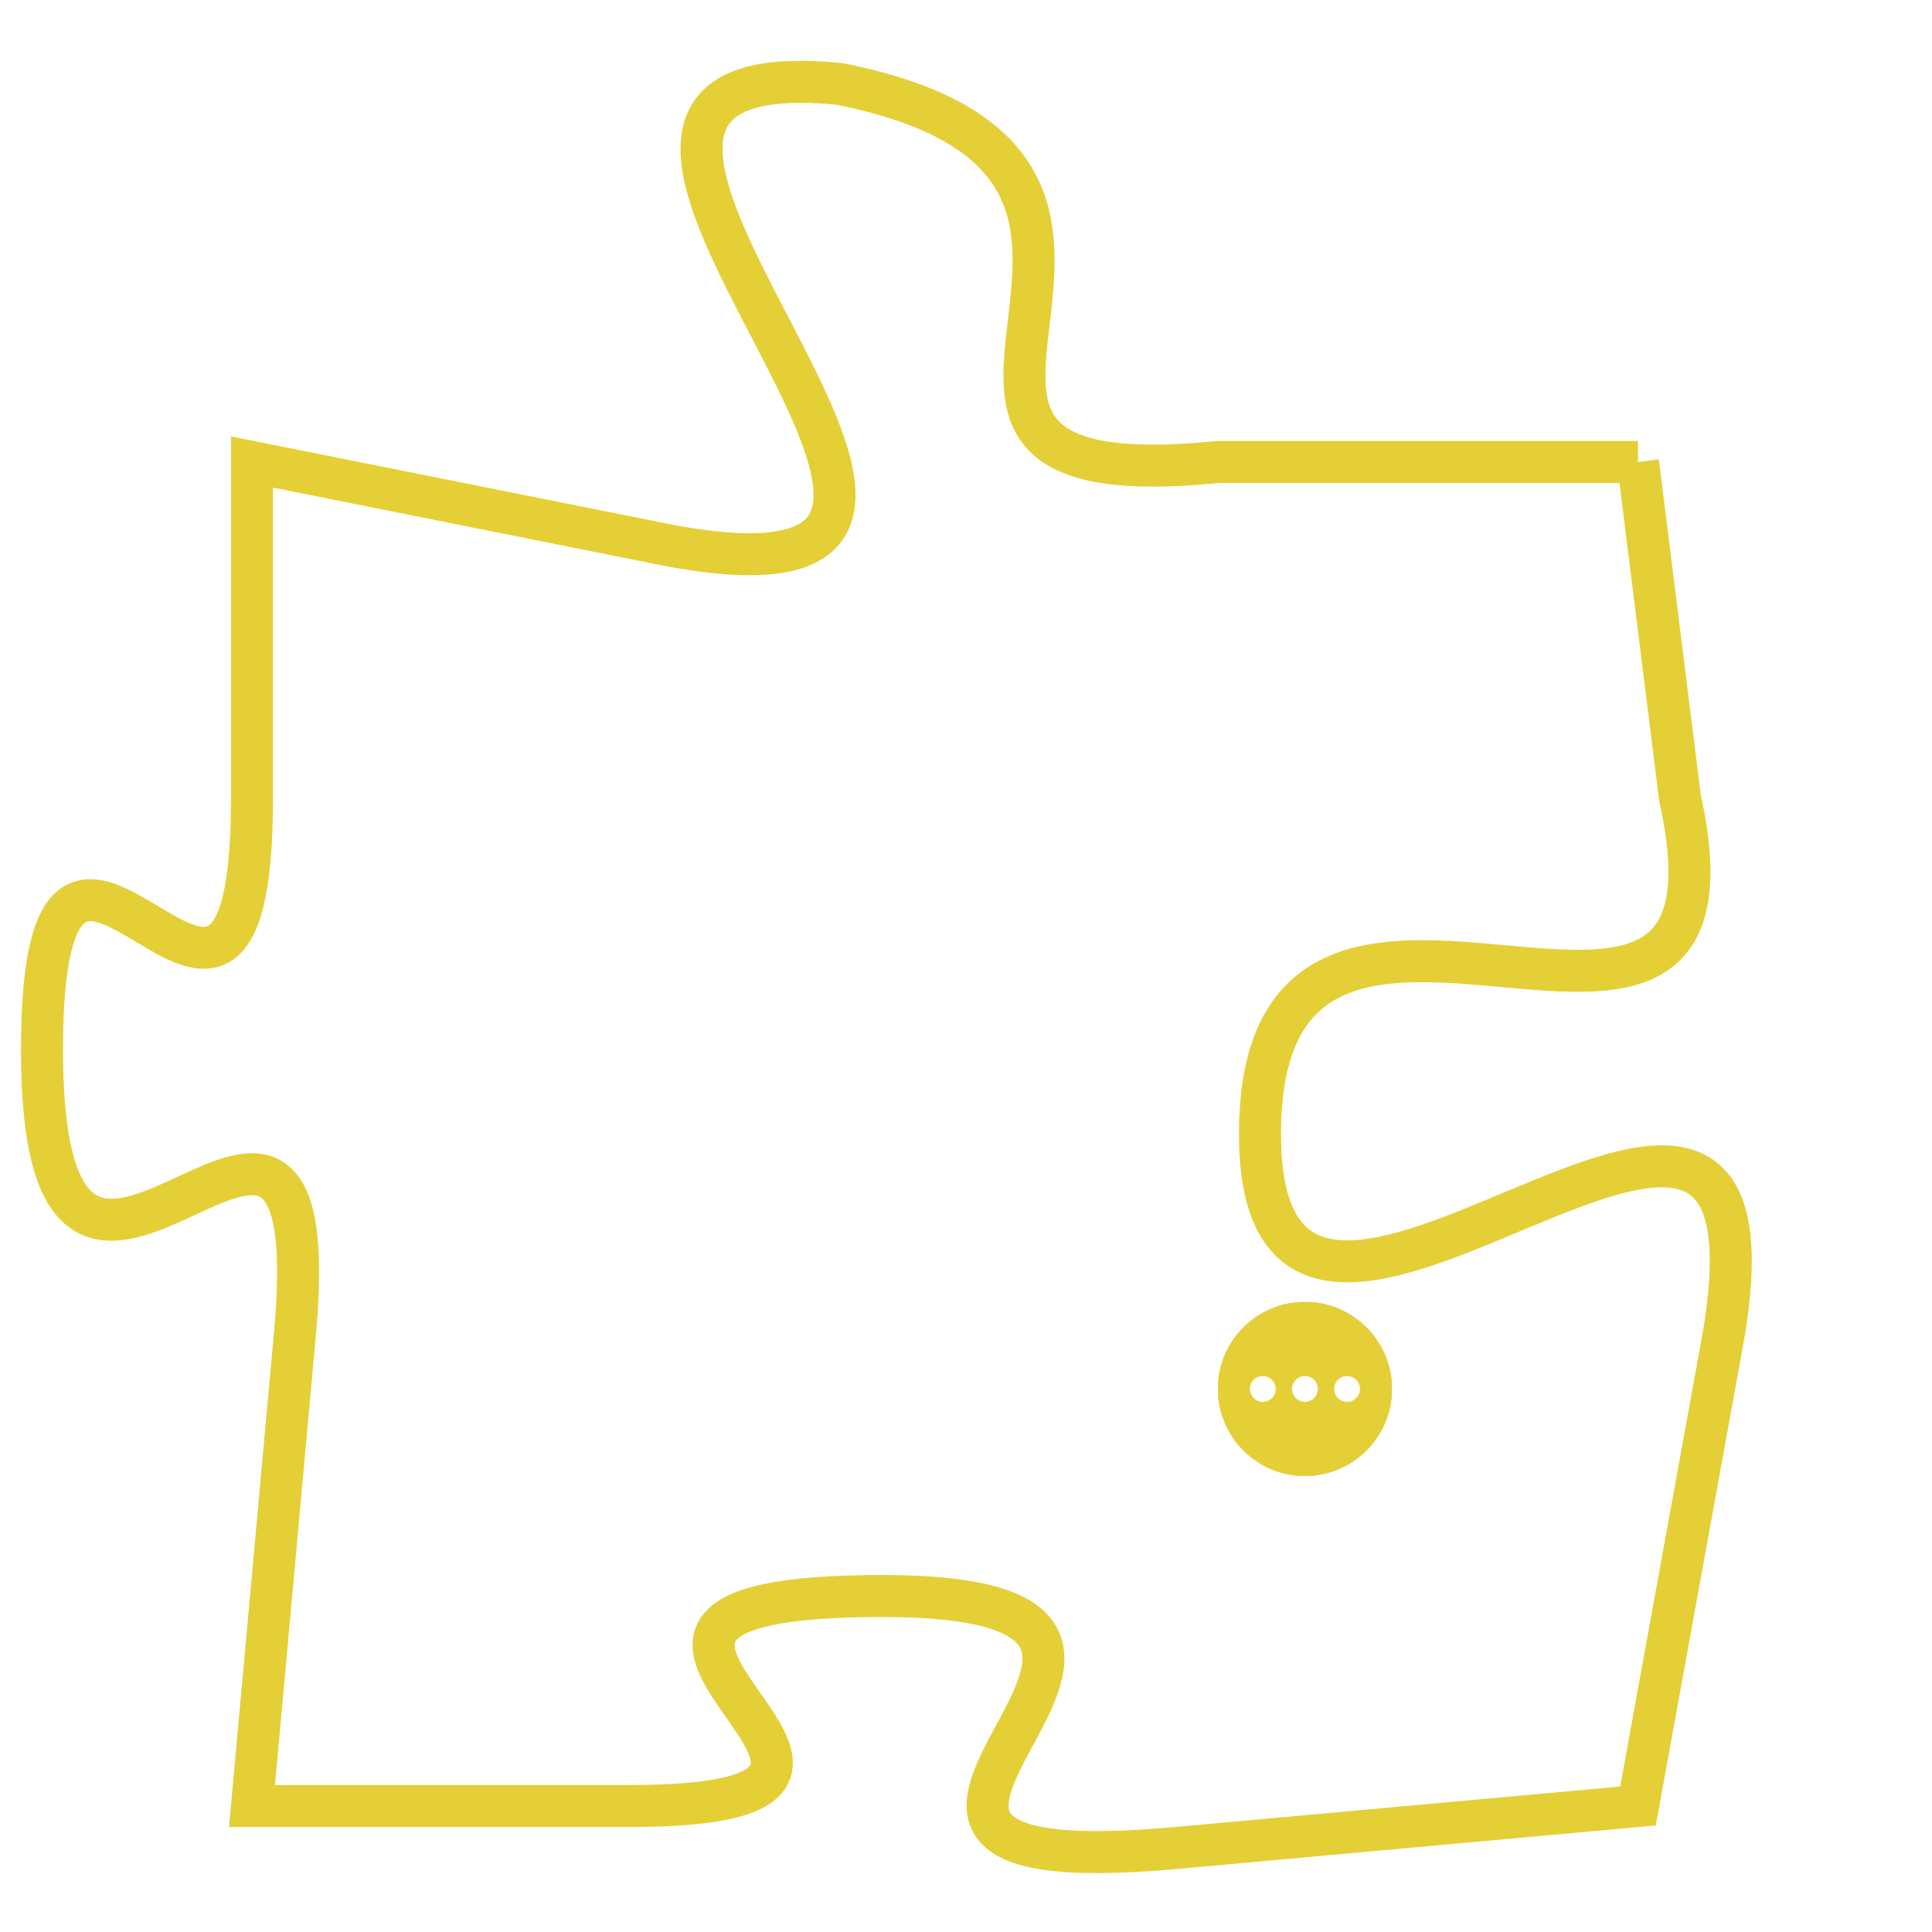 <svg version="1.1" xmlns="http://www.w3.org/2000/svg" xmlns:xlink="http://www.w3.org/1999/xlink" fill="transparent" x="0" y="0" width="350" height="350" preserveAspectRatio="xMinYMin slice"><style type="text/css">.links{fill:transparent;stroke: #E4CF37;}.links:hover{fill:#63D272; opacity:0.4;}</style><defs><g id="allt"><path id="t4249" d="M2970,1024 L2960,1024 C2950,1025 2961,1017 2951,1015 C2941,1014 2958,1028 2947,1026 L2937,1024 2937,1024 L2937,1032 C2937,1041 2932,1029 2932,1038 C2932,1048 2939,1035 2938,1045 L2937,1056 2937,1056 L2946,1056 C2955,1056 2942,1051 2952,1051 C2962,1051 2948,1058 2959,1057 L2970,1056 2970,1056 L2972,1045 C2974,1034 2961,1049 2961,1040 C2961,1031 2973,1041 2971,1032 L2970,1024"/></g><clipPath id="c" clipRule="evenodd" fill="transparent"><use href="#t4249"/></clipPath></defs><svg viewBox="2931 1013 44 46" preserveAspectRatio="xMinYMin meet"><svg width="4380" height="2430"><g><image crossorigin="anonymous" x="0" y="0" href="https://nftpuzzle.license-token.com/assets/completepuzzle.svg" width="100%" height="100%" /><g class="links"><use href="#t4249"/></g></g></svg><svg x="2960" y="1044" height="9%" width="9%" viewBox="0 0 330 330"><g><a xlink:href="https://nftpuzzle.license-token.com/" class="links"><title>See the most innovative NFT based token software licensing project</title><path fill="#E4CF37" id="more" d="M165,0C74.019,0,0,74.019,0,165s74.019,165,165,165s165-74.019,165-165S255.981,0,165,0z M85,190 c-13.785,0-25-11.215-25-25s11.215-25,25-25s25,11.215,25,25S98.785,190,85,190z M165,190c-13.785,0-25-11.215-25-25 s11.215-25,25-25s25,11.215,25,25S178.785,190,165,190z M245,190c-13.785,0-25-11.215-25-25s11.215-25,25-25 c13.785,0,25,11.215,25,25S258.785,190,245,190z"></path></a></g></svg></svg></svg>